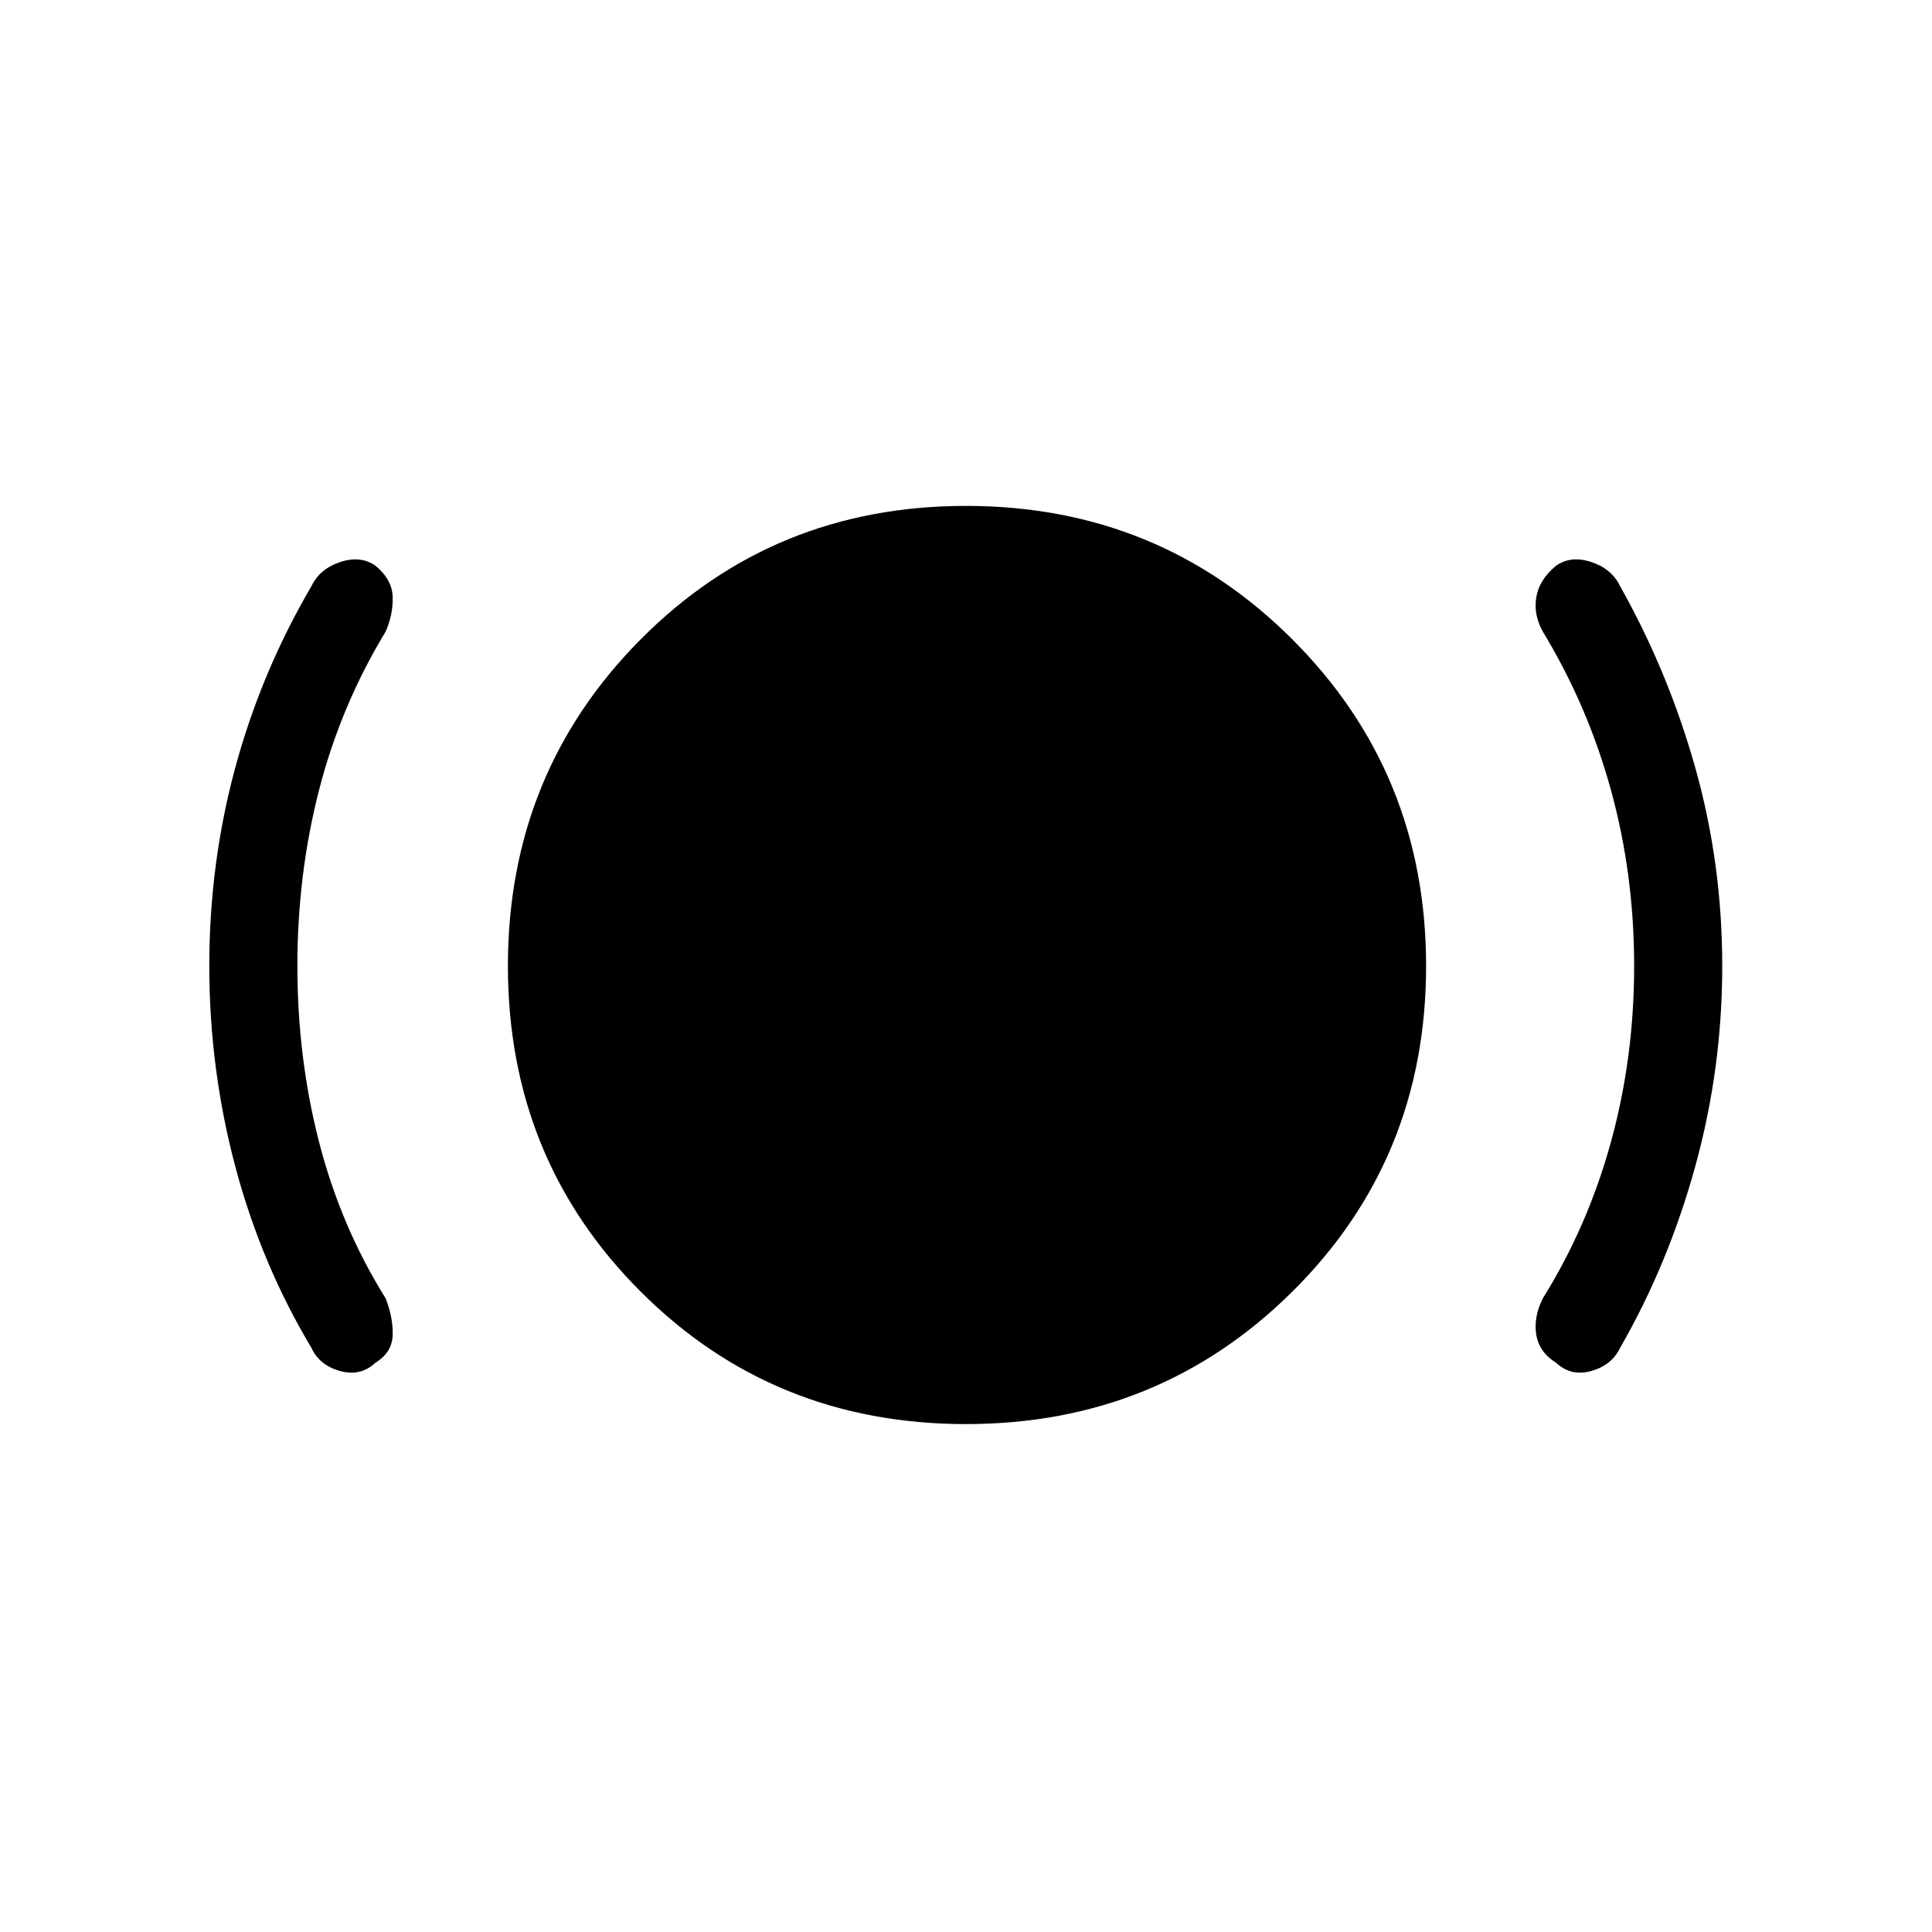 <svg xmlns="http://www.w3.org/2000/svg" height="48" viewBox="0 -960 960 960" width="48"><path d="M147.77-480q0 45.54 10.77 87.46 10.77 41.92 33.08 77.69 3.69 9.39 3.5 18.12-.2 8.73-8.58 13.88-7.39 6.93-17.62 4.08-10.23-2.85-14.15-11.46-25-41.69-37.89-90.27Q104-429.08 104-480t12.88-98.5q12.89-47.58 37.89-90.27 4.15-8.61 14.27-11.96 10.11-3.35 17.5 1.81 8.38 6.92 8.58 15.65.19 8.73-3.5 17.12-22.31 36.77-33.08 78.69-10.77 41.92-10.77 87.46ZM480-252.38q-95.85 0-161.73-65.89-65.89-65.88-65.89-161.73t65.89-162.23q65.88-66.39 161.73-66.39t162.23 66.39q66.39 66.38 66.39 162.23t-66.39 161.73Q575.85-252.38 480-252.38ZM812-480q0-45.54-11.54-87.46-11.54-41.92-33.84-78.69-4.7-8.39-3.24-17.12 1.47-8.73 9.85-15.65 7.39-5.16 17.5-1.81 10.12 3.35 14.27 11.96 24 42.69 37.38 90.27 13.39 47.58 13.39 98.5t-13.39 99.5Q829-331.92 805-290.23q-4.15 8.61-14.27 11.46-10.11 2.85-17.5-4.08-8.38-5.15-9.85-13.88-1.46-8.73 3.24-18.12 22.3-35.77 33.84-77.69Q812-434.46 812-480Z"/></svg>